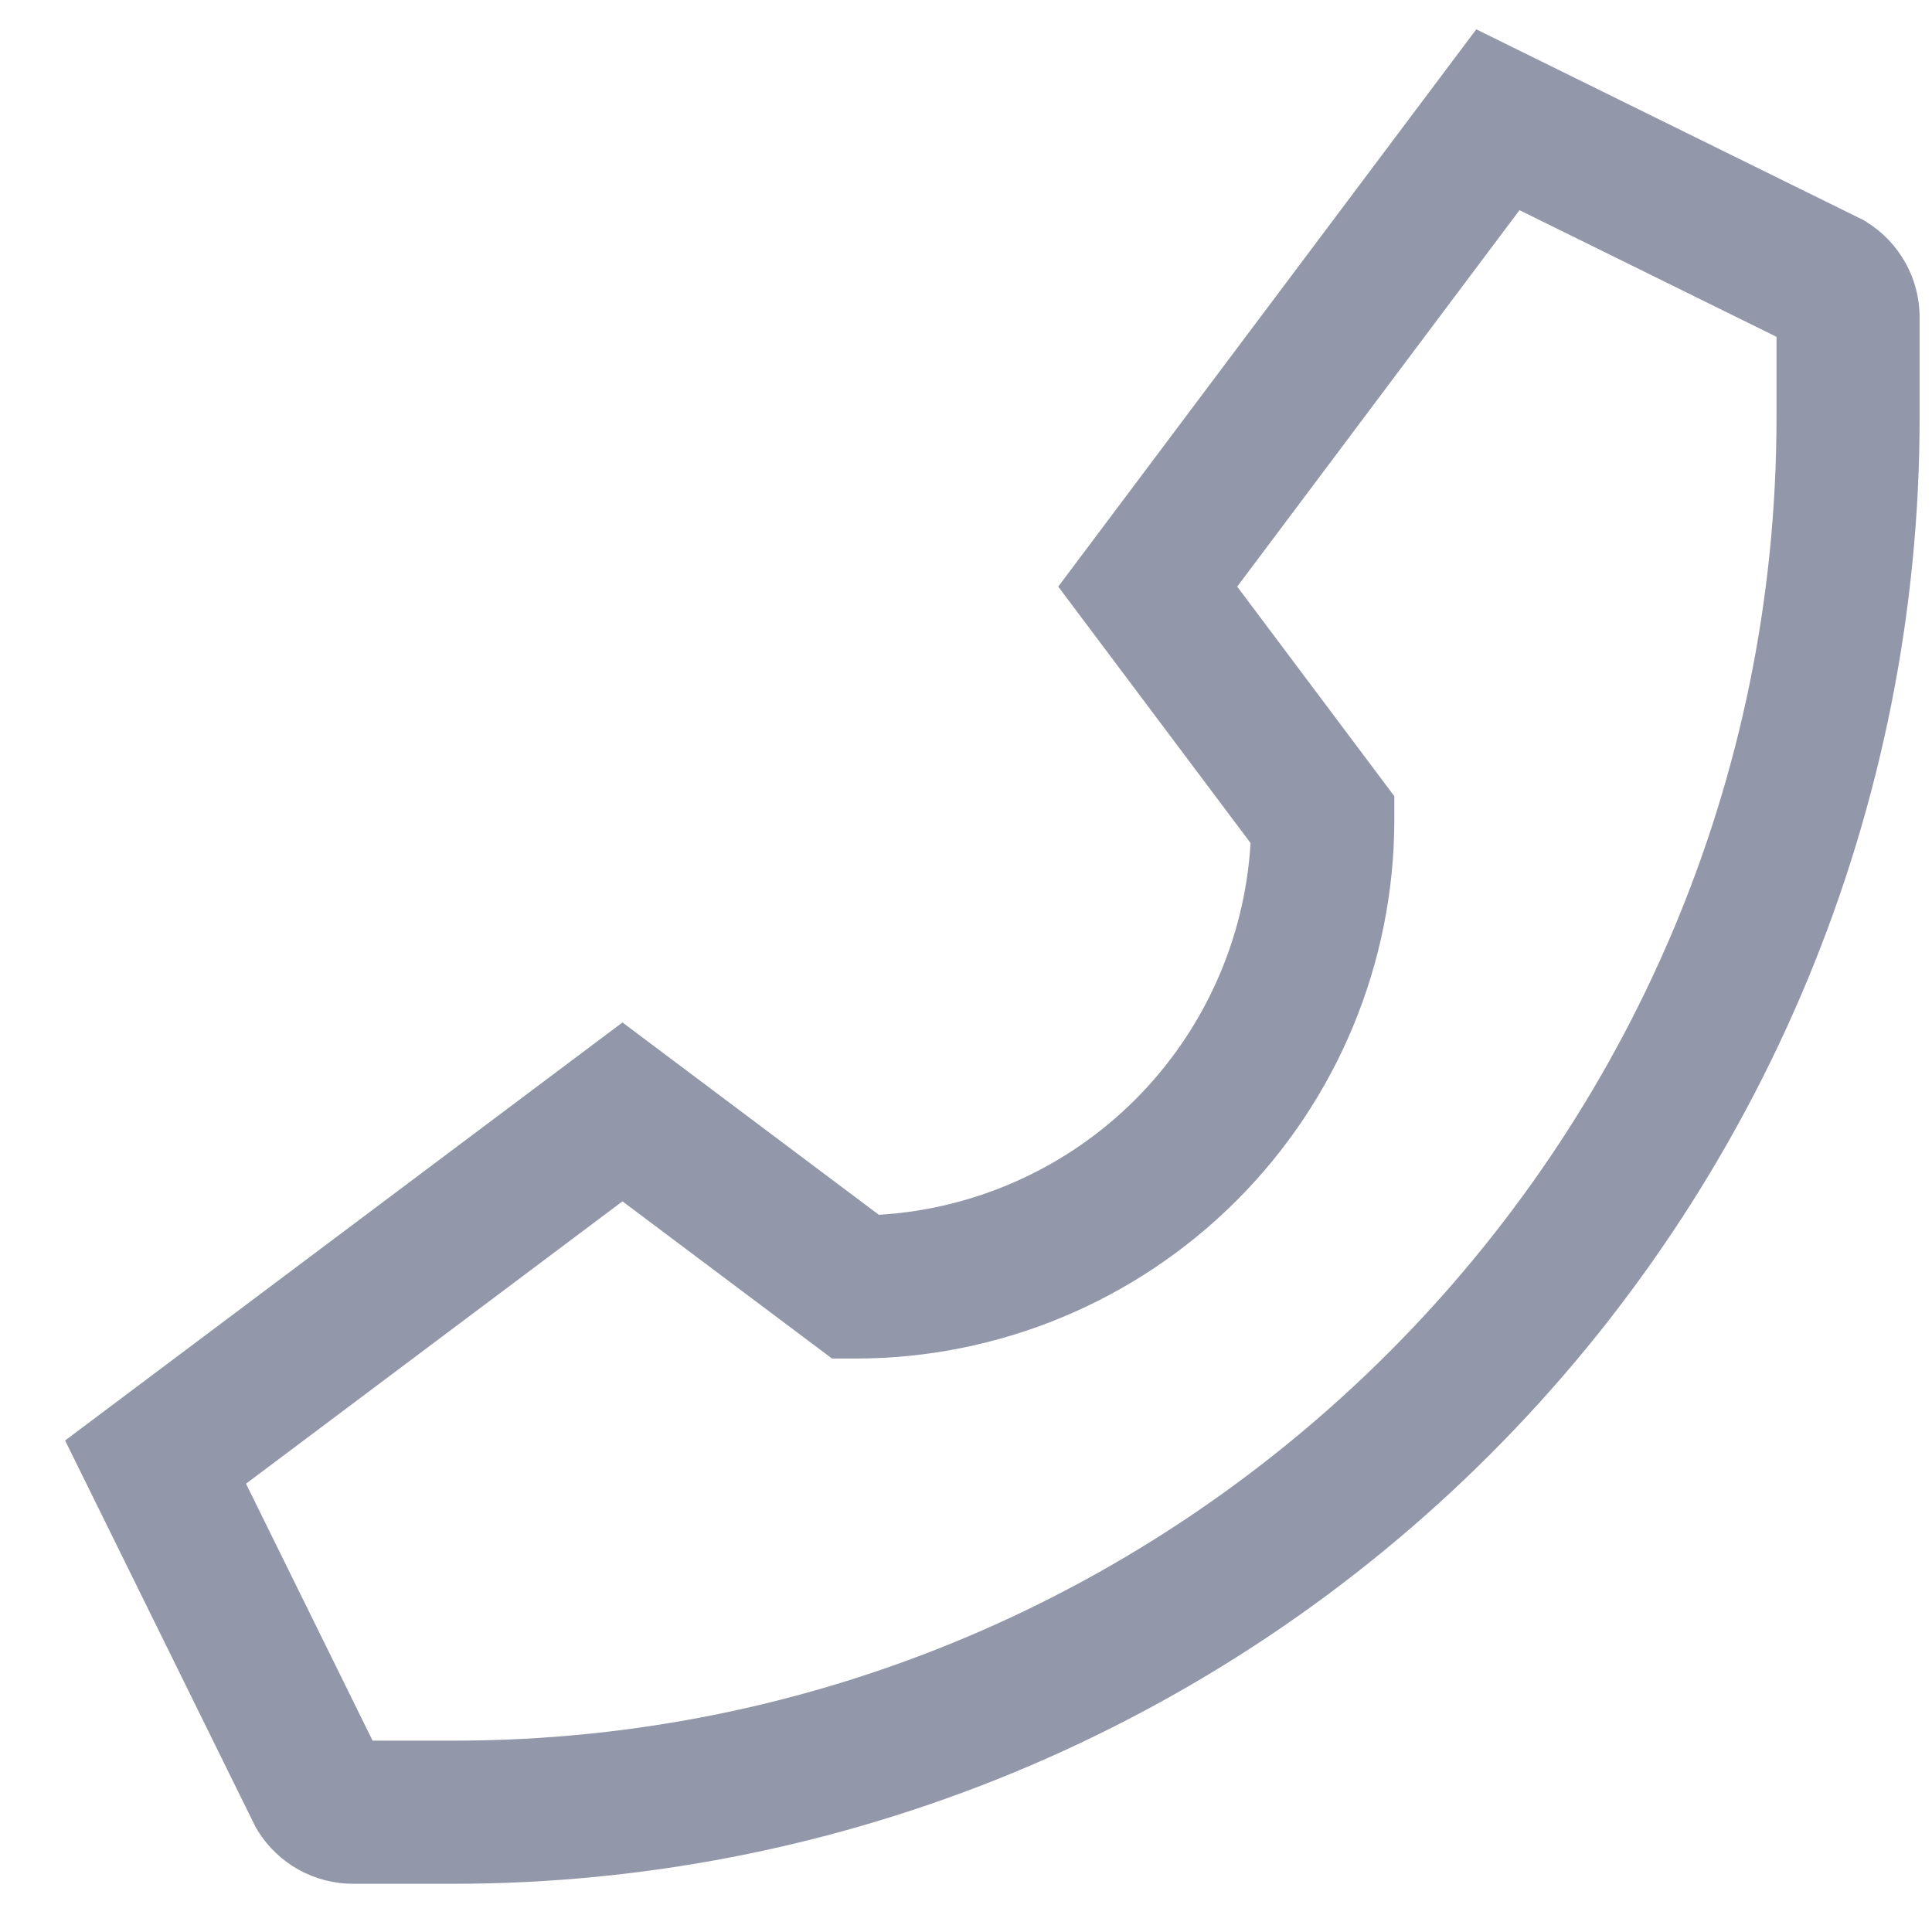 <svg width="27" height="27" viewBox="0 0 27 27" fill="none" xmlns="http://www.w3.org/2000/svg">
<path d="M26.086 3.103L26.043 3.076L20.631 0.41L14.789 8.198L17.477 11.782C17.396 13.133 16.823 14.409 15.866 15.366C14.909 16.323 13.634 16.896 12.282 16.977L8.699 14.289L0.91 20.131L3.554 25.497L3.577 25.543L3.603 25.585C3.744 25.813 3.941 26 4.175 26.13C4.409 26.26 4.673 26.327 4.94 26.326H6.337C9.028 26.326 11.692 25.796 14.178 24.767C16.664 23.737 18.923 22.228 20.825 20.325C22.728 18.422 24.237 16.164 25.267 13.678C26.297 11.192 26.827 8.527 26.827 5.837V4.44C26.828 4.172 26.76 3.909 26.63 3.675C26.5 3.441 26.313 3.244 26.086 3.103ZM24.827 5.837C24.827 16.032 16.532 24.326 6.337 24.326H5.207L3.438 20.735L8.699 16.789L11.628 18.986H11.961C13.957 18.984 15.869 18.19 17.28 16.779C18.691 15.369 19.484 13.456 19.486 11.461V11.127L17.29 8.198L21.235 2.937L24.827 4.707V5.837Z" fill="#9297A9"/>
</svg>
